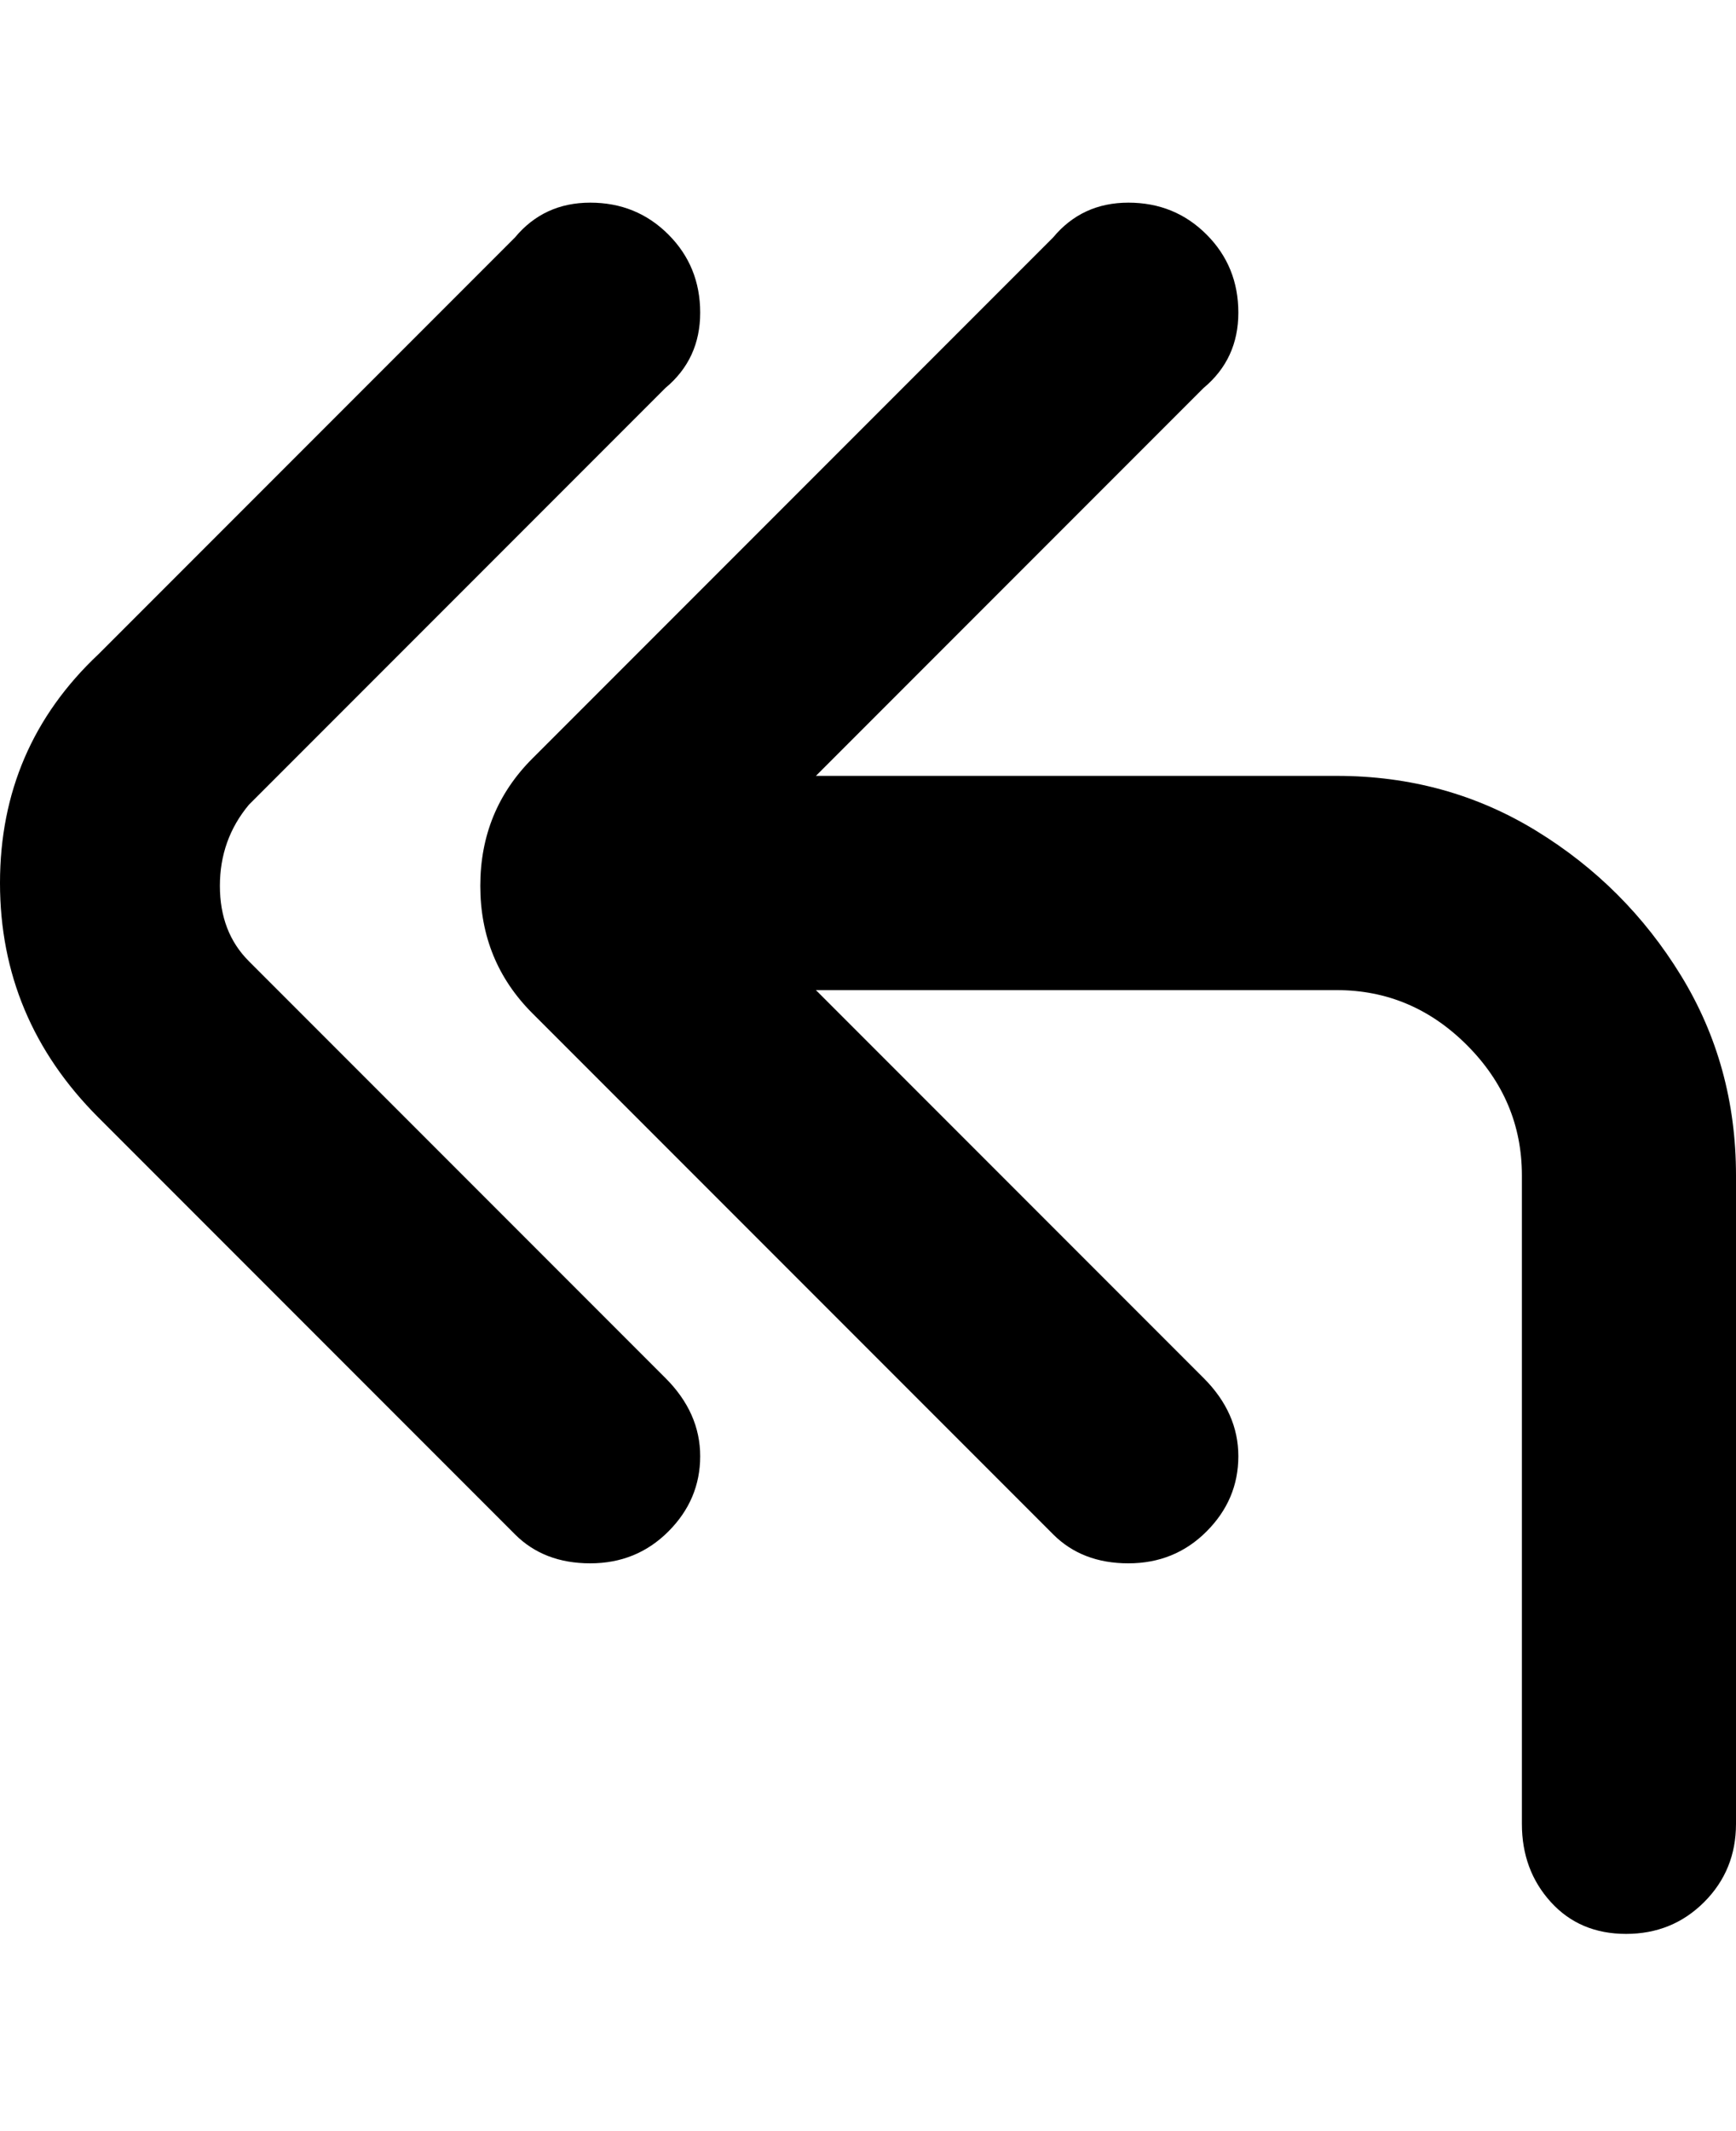 <svg viewBox="0 0 300 368" xmlns="http://www.w3.org/2000/svg"><path d="M231 134h-90l67-67q6-5 6-13t-5.5-13.5Q203 35 195 35t-13 6l-90 90q-9 9-9 22t9 22l90 90q5 5 13 5t13.5-5.5q5.5-5.5 5.5-13t-6-13.5l-67-67h90q13 0 22.5 9.5T263 203v112q0 8 5 13.5t13 5.5q8 0 13.5-5.5T300 315V203q0-19-9.5-34.5t-25-25Q250 134 231 134zM43 166q-5-5-5-13t5-14l72-72q6-5 6-13t-5.5-13.5Q110 35 102 35t-13 6l-72 72Q0 129 0 152.5T17 193l72 72q5 5 13 5t13.5-5.5q5.5-5.5 5.5-13t-6-13.5l-72-72z"/></svg>
